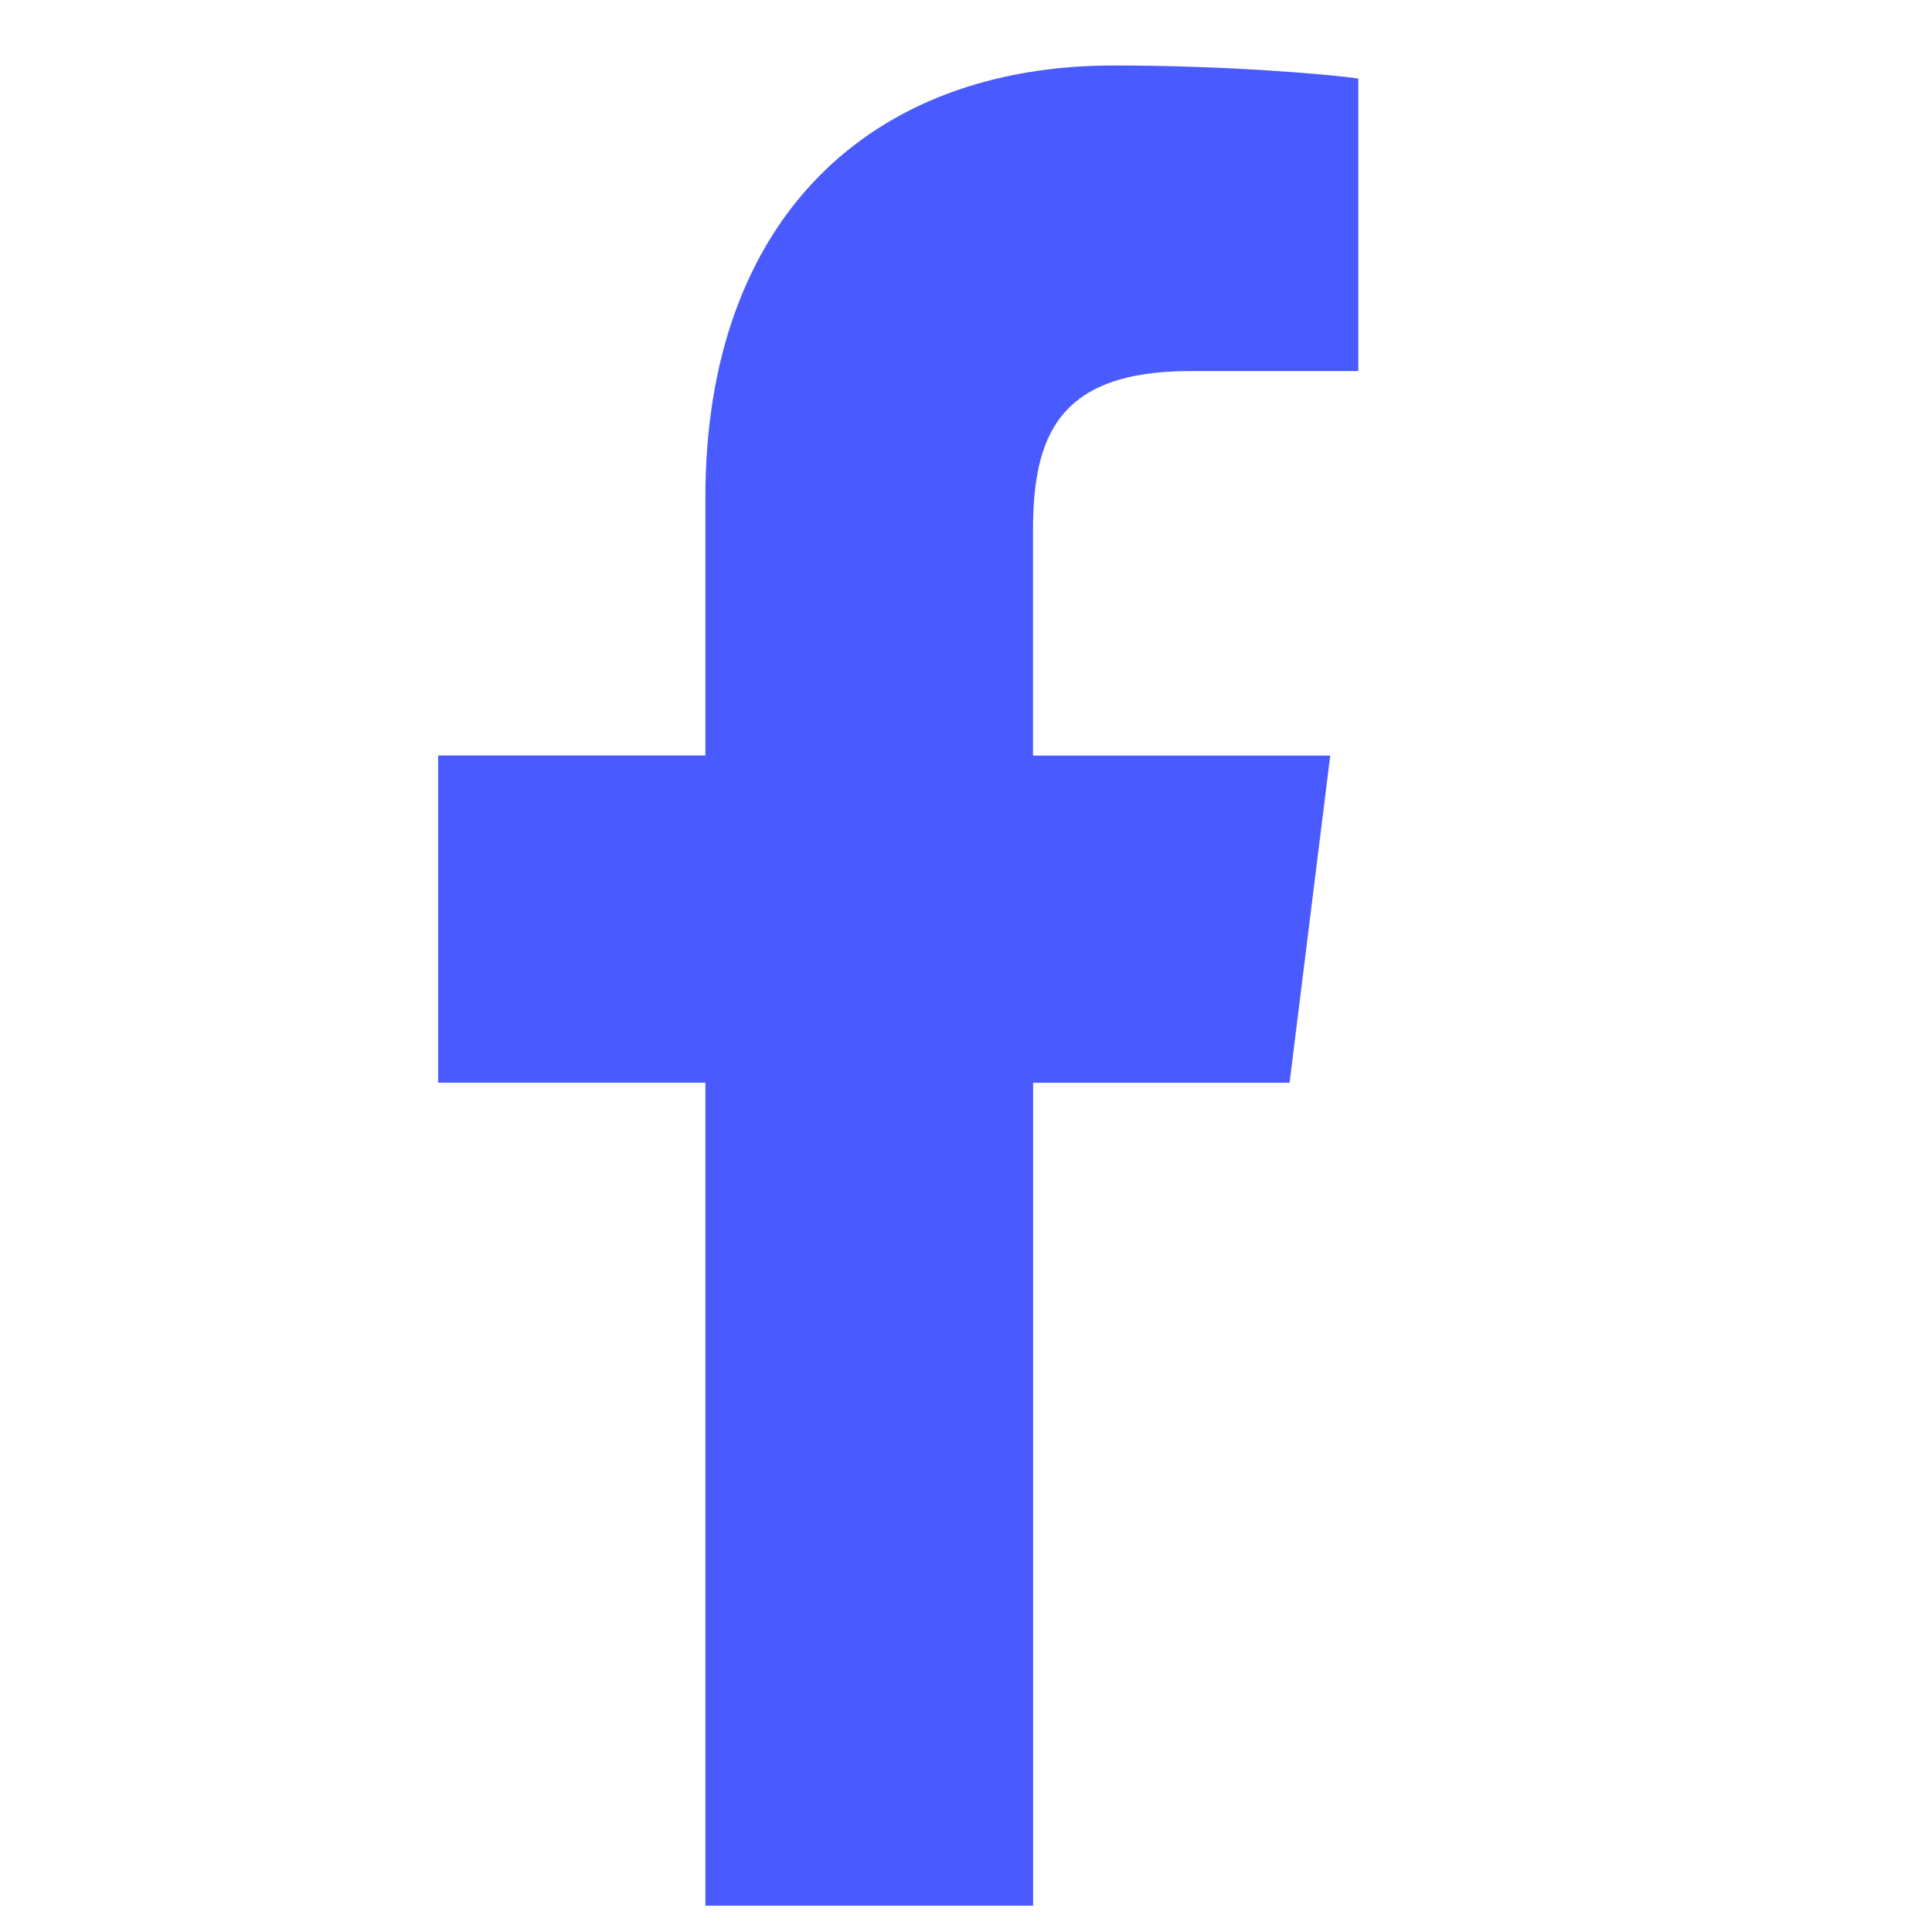 <svg width="19" height="19" viewBox="0 0 19 19" fill="none" xmlns="http://www.w3.org/2000/svg">
<path d="M11.706 3.649H13.358V0.772C13.073 0.732 12.092 0.644 10.951 0.644C8.569 0.644 6.937 2.142 6.937 4.896V7.43H4.309V10.647H6.937V18.741H10.16V10.648H12.682L13.082 7.431H10.159V5.215C10.16 4.285 10.41 3.649 11.706 3.649V3.649Z" fill="#495AFF"/>
</svg>
